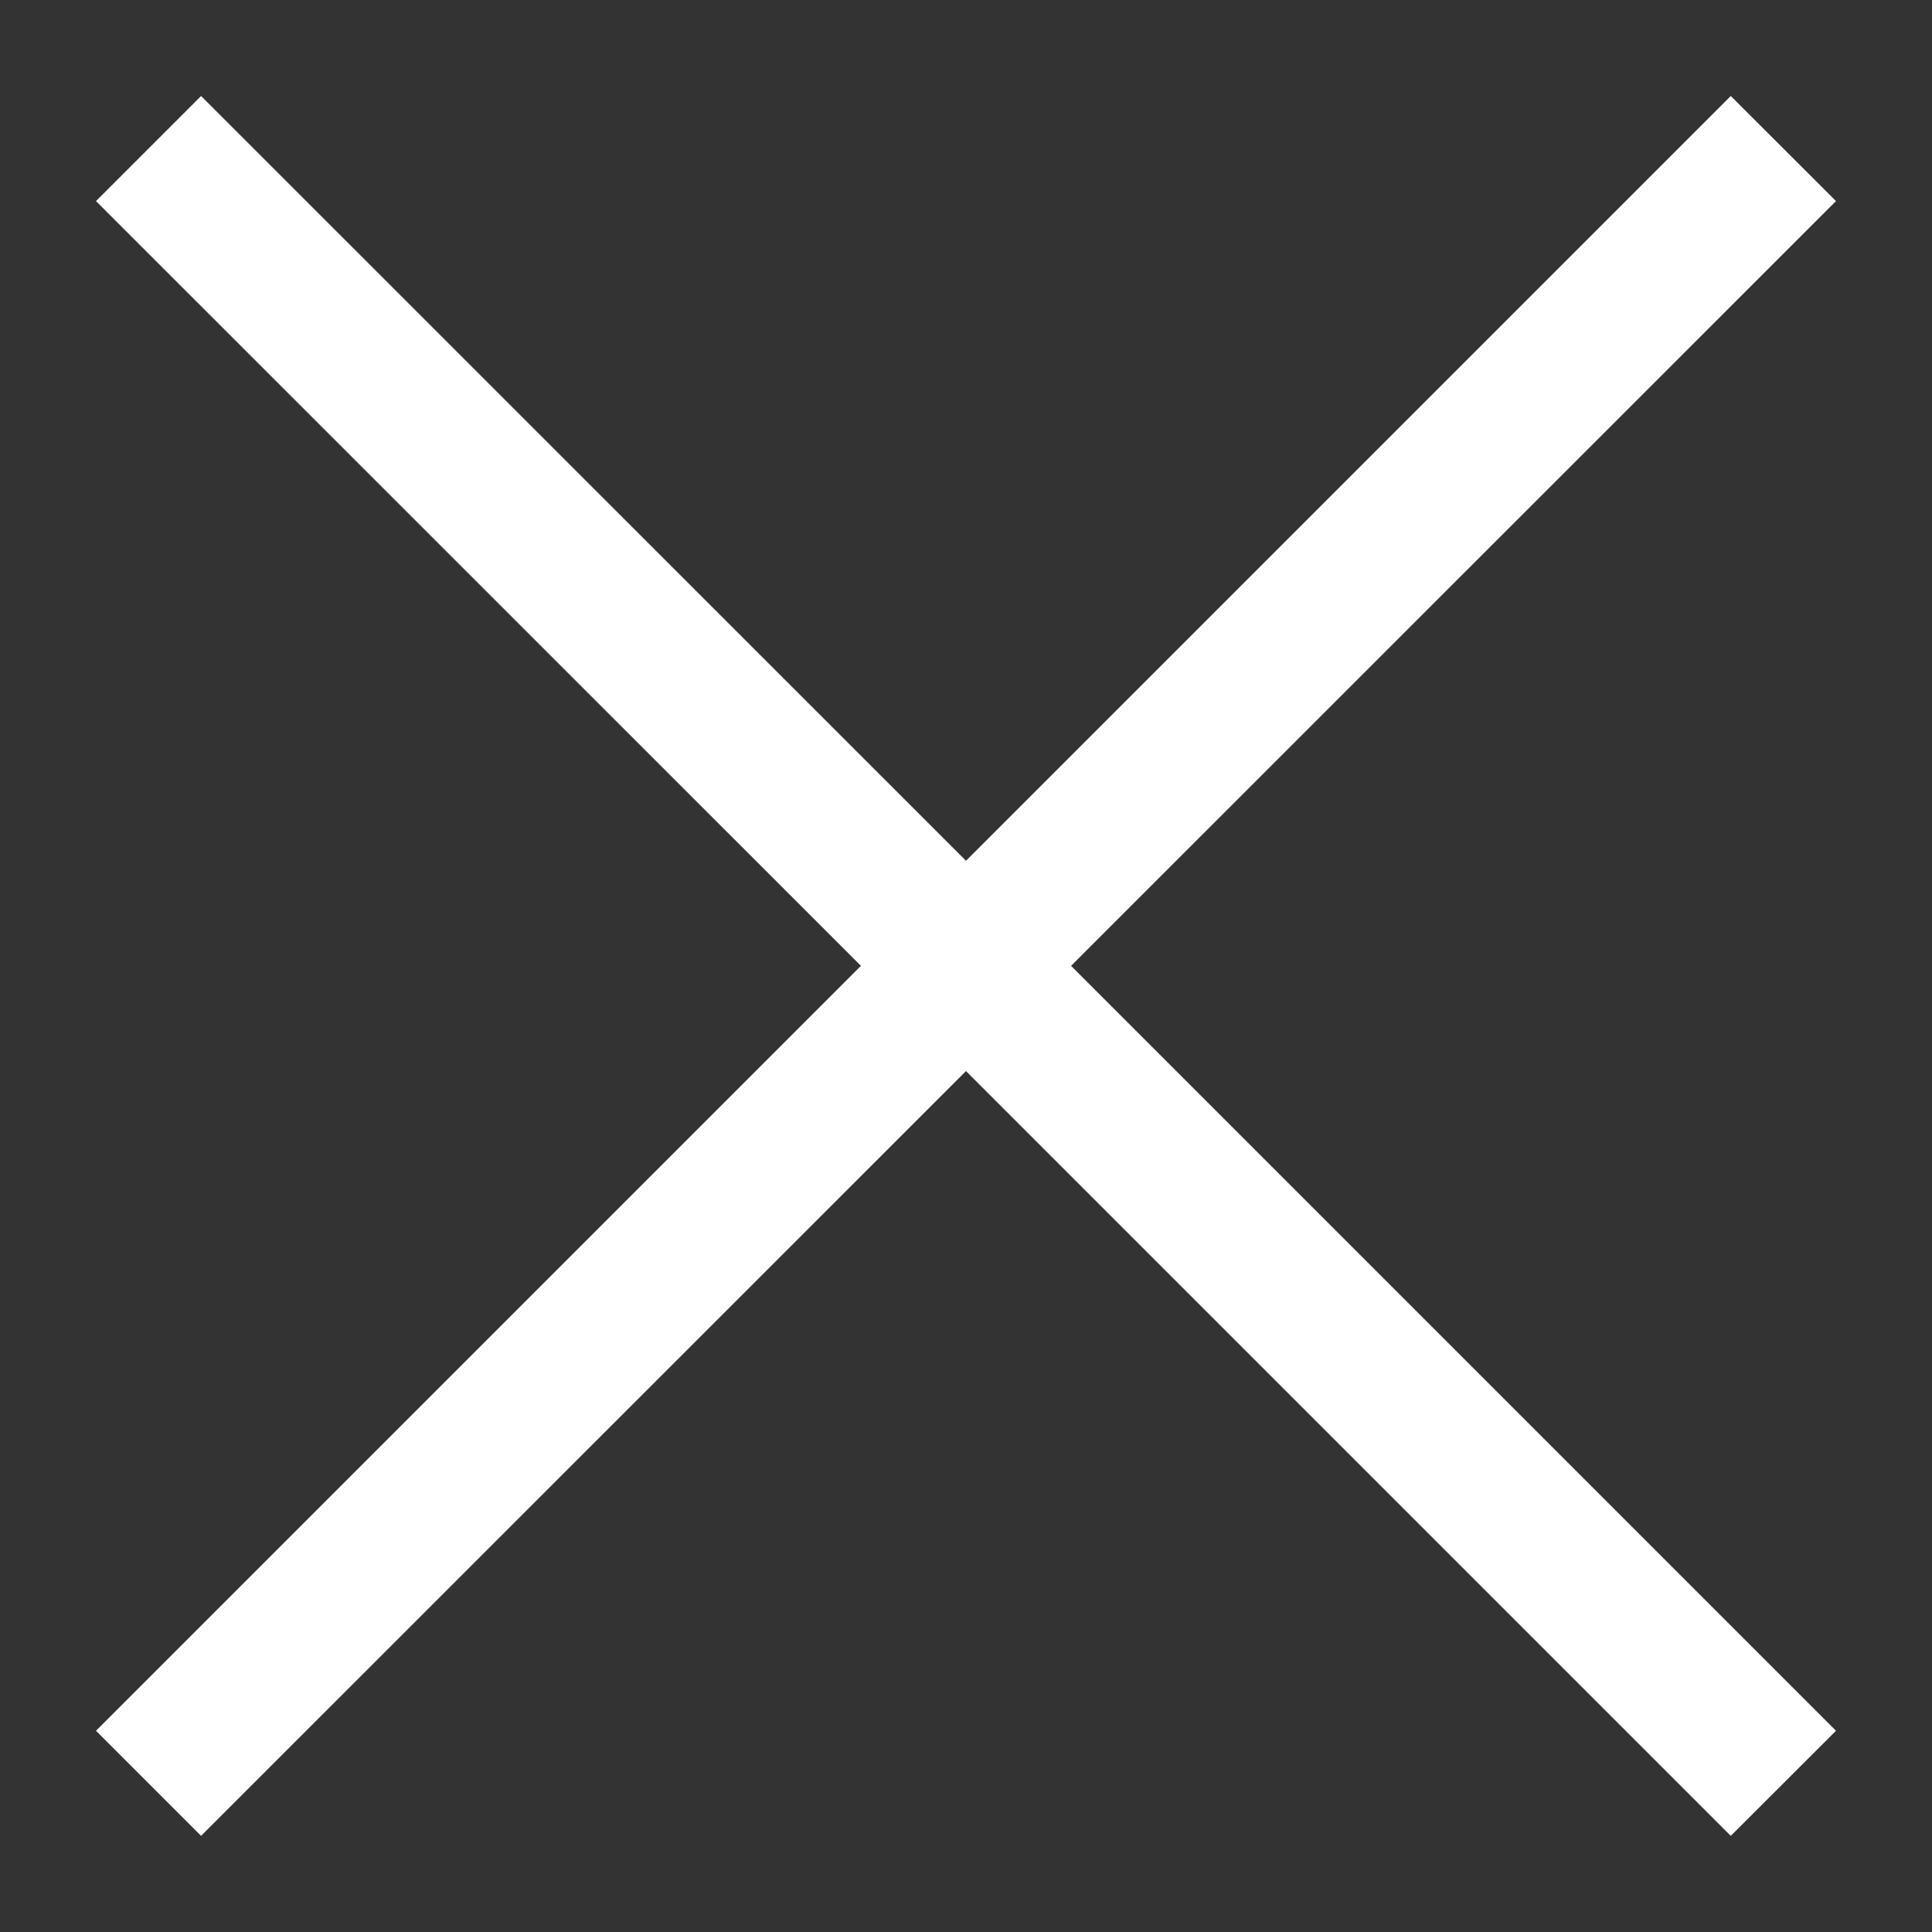 <svg xmlns="http://www.w3.org/2000/svg" width="13" height="13" viewBox="0 0 13 13"><rect x="0" y="0" width="13" height="13" fill="#333333" stroke="none"/><g><g opacity="1"><path fill="#fff" d="M.646 1.353l.707-.707L6.5 5.792 11.646.646l.708.707-5.147 5.146 5.147 5.147-.708.707L6.5 7.207l-5.147 5.146-.707-.707 5.147-5.147z"/></g></g></svg>
